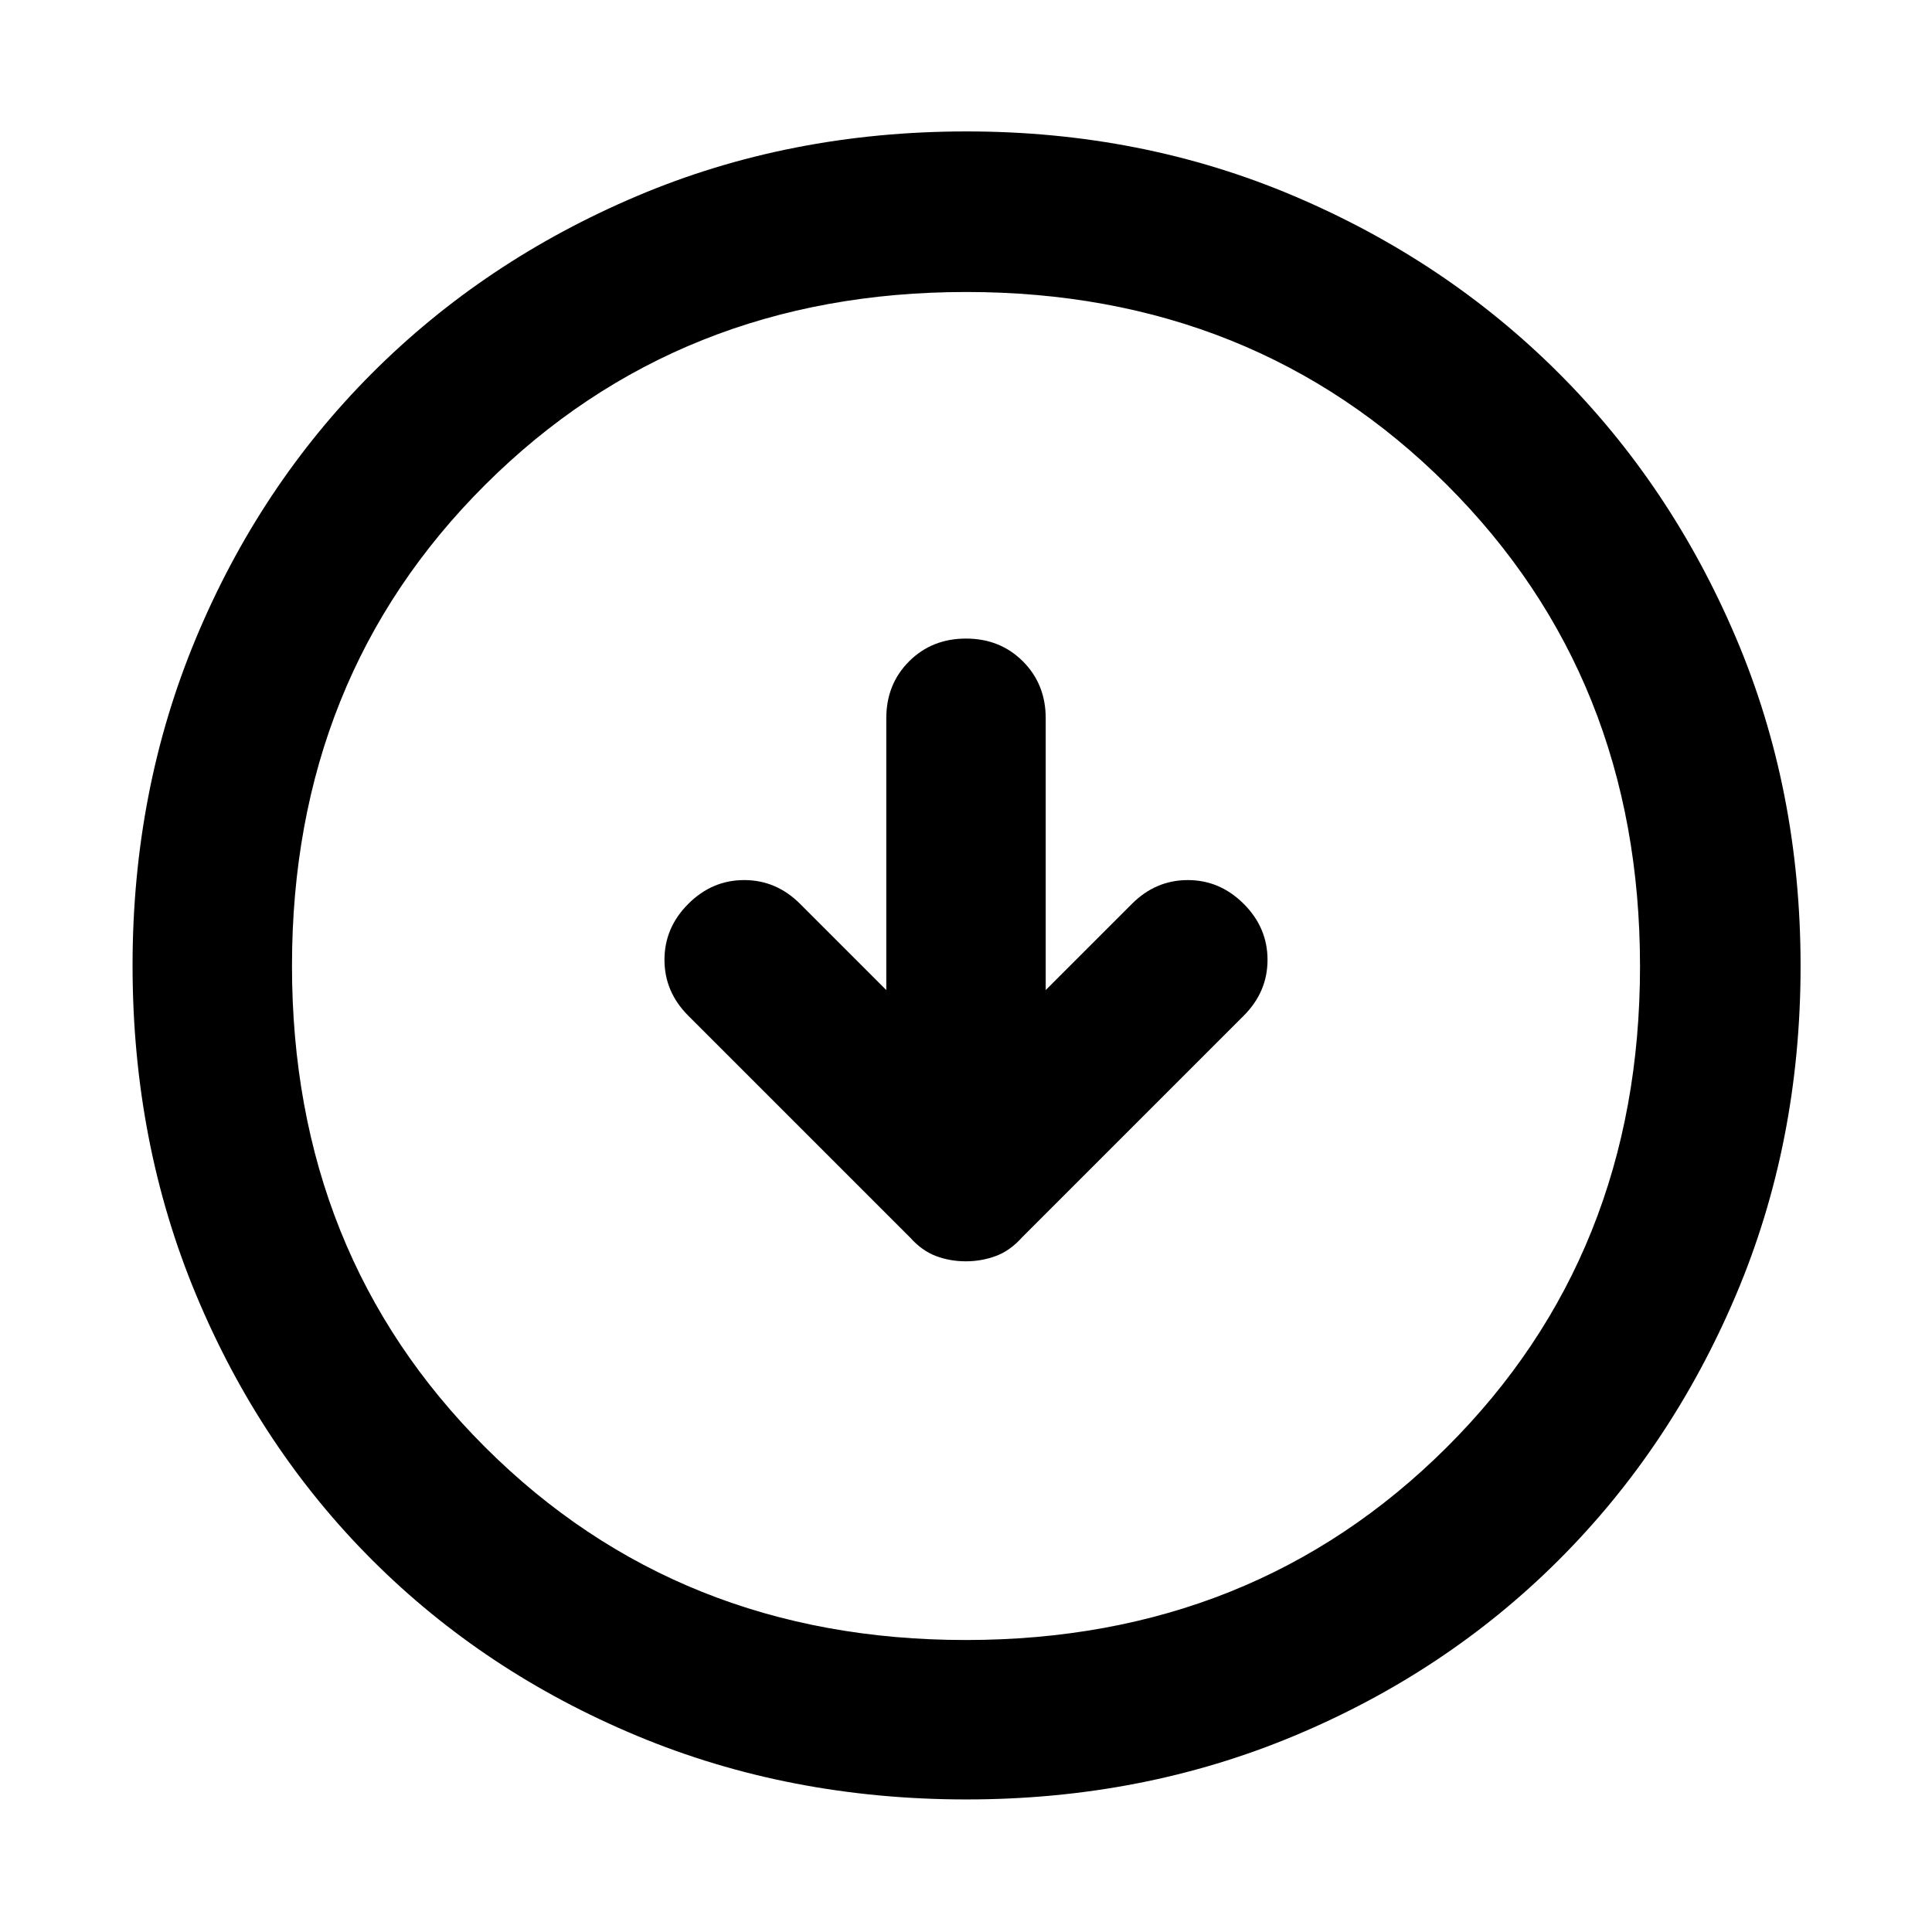<svg xmlns="http://www.w3.org/2000/svg" width="48" height="48" viewBox="0 96 960 960"><path d="M479.887 722.74q7.809 0 14.9-2.617 7.092-2.617 12.996-9.21l110.218-110.217q11.826-11.826 11.826-27.783t-11.826-27.783q-11.827-11.826-27.783-11.826-15.957 0-27.783 11.826l-42.826 42.825V452.913q0-16.957-11.326-28.283T480 413.304q-16.957 0-28.283 11.326t-11.326 28.283v135.042l-42.826-42.825q-11.826-11.826-27.783-11.826-15.956 0-27.783 11.826-11.826 11.826-11.826 27.783t11.826 27.783l110.218 110.217q5.904 6.593 12.883 9.21 6.978 2.617 14.787 2.617Zm.396 267.391q-88.109 0-163.928-31.678-75.819-31.677-131.475-87.333-55.656-55.656-87.333-131.475-31.678-75.819-31.678-163.928 0-87.108 31.544-162.681 31.544-75.572 87.333-131.474 55.79-55.903 131.609-88.081 75.819-32.177 163.928-32.177 87.108 0 162.712 32.104 75.603 32.104 131.529 87.997t88.049 131.452Q894.696 488.416 894.696 576q0 87.826-32.177 163.645-32.178 75.819-88.081 131.609-55.902 55.789-131.474 87.333-75.573 31.544-162.681 31.544Zm-.387-79.218q142.843 0 238.93-95.706 96.087-95.706 96.087-239.108 0-143.403-95.984-239.208-95.983-95.804-238.825-95.804-142.843 0-238.93 95.706-96.087 95.706-96.087 239.108 0 143.403 95.984 239.208 95.983 95.804 238.825 95.804ZM480 576Z"/></svg>